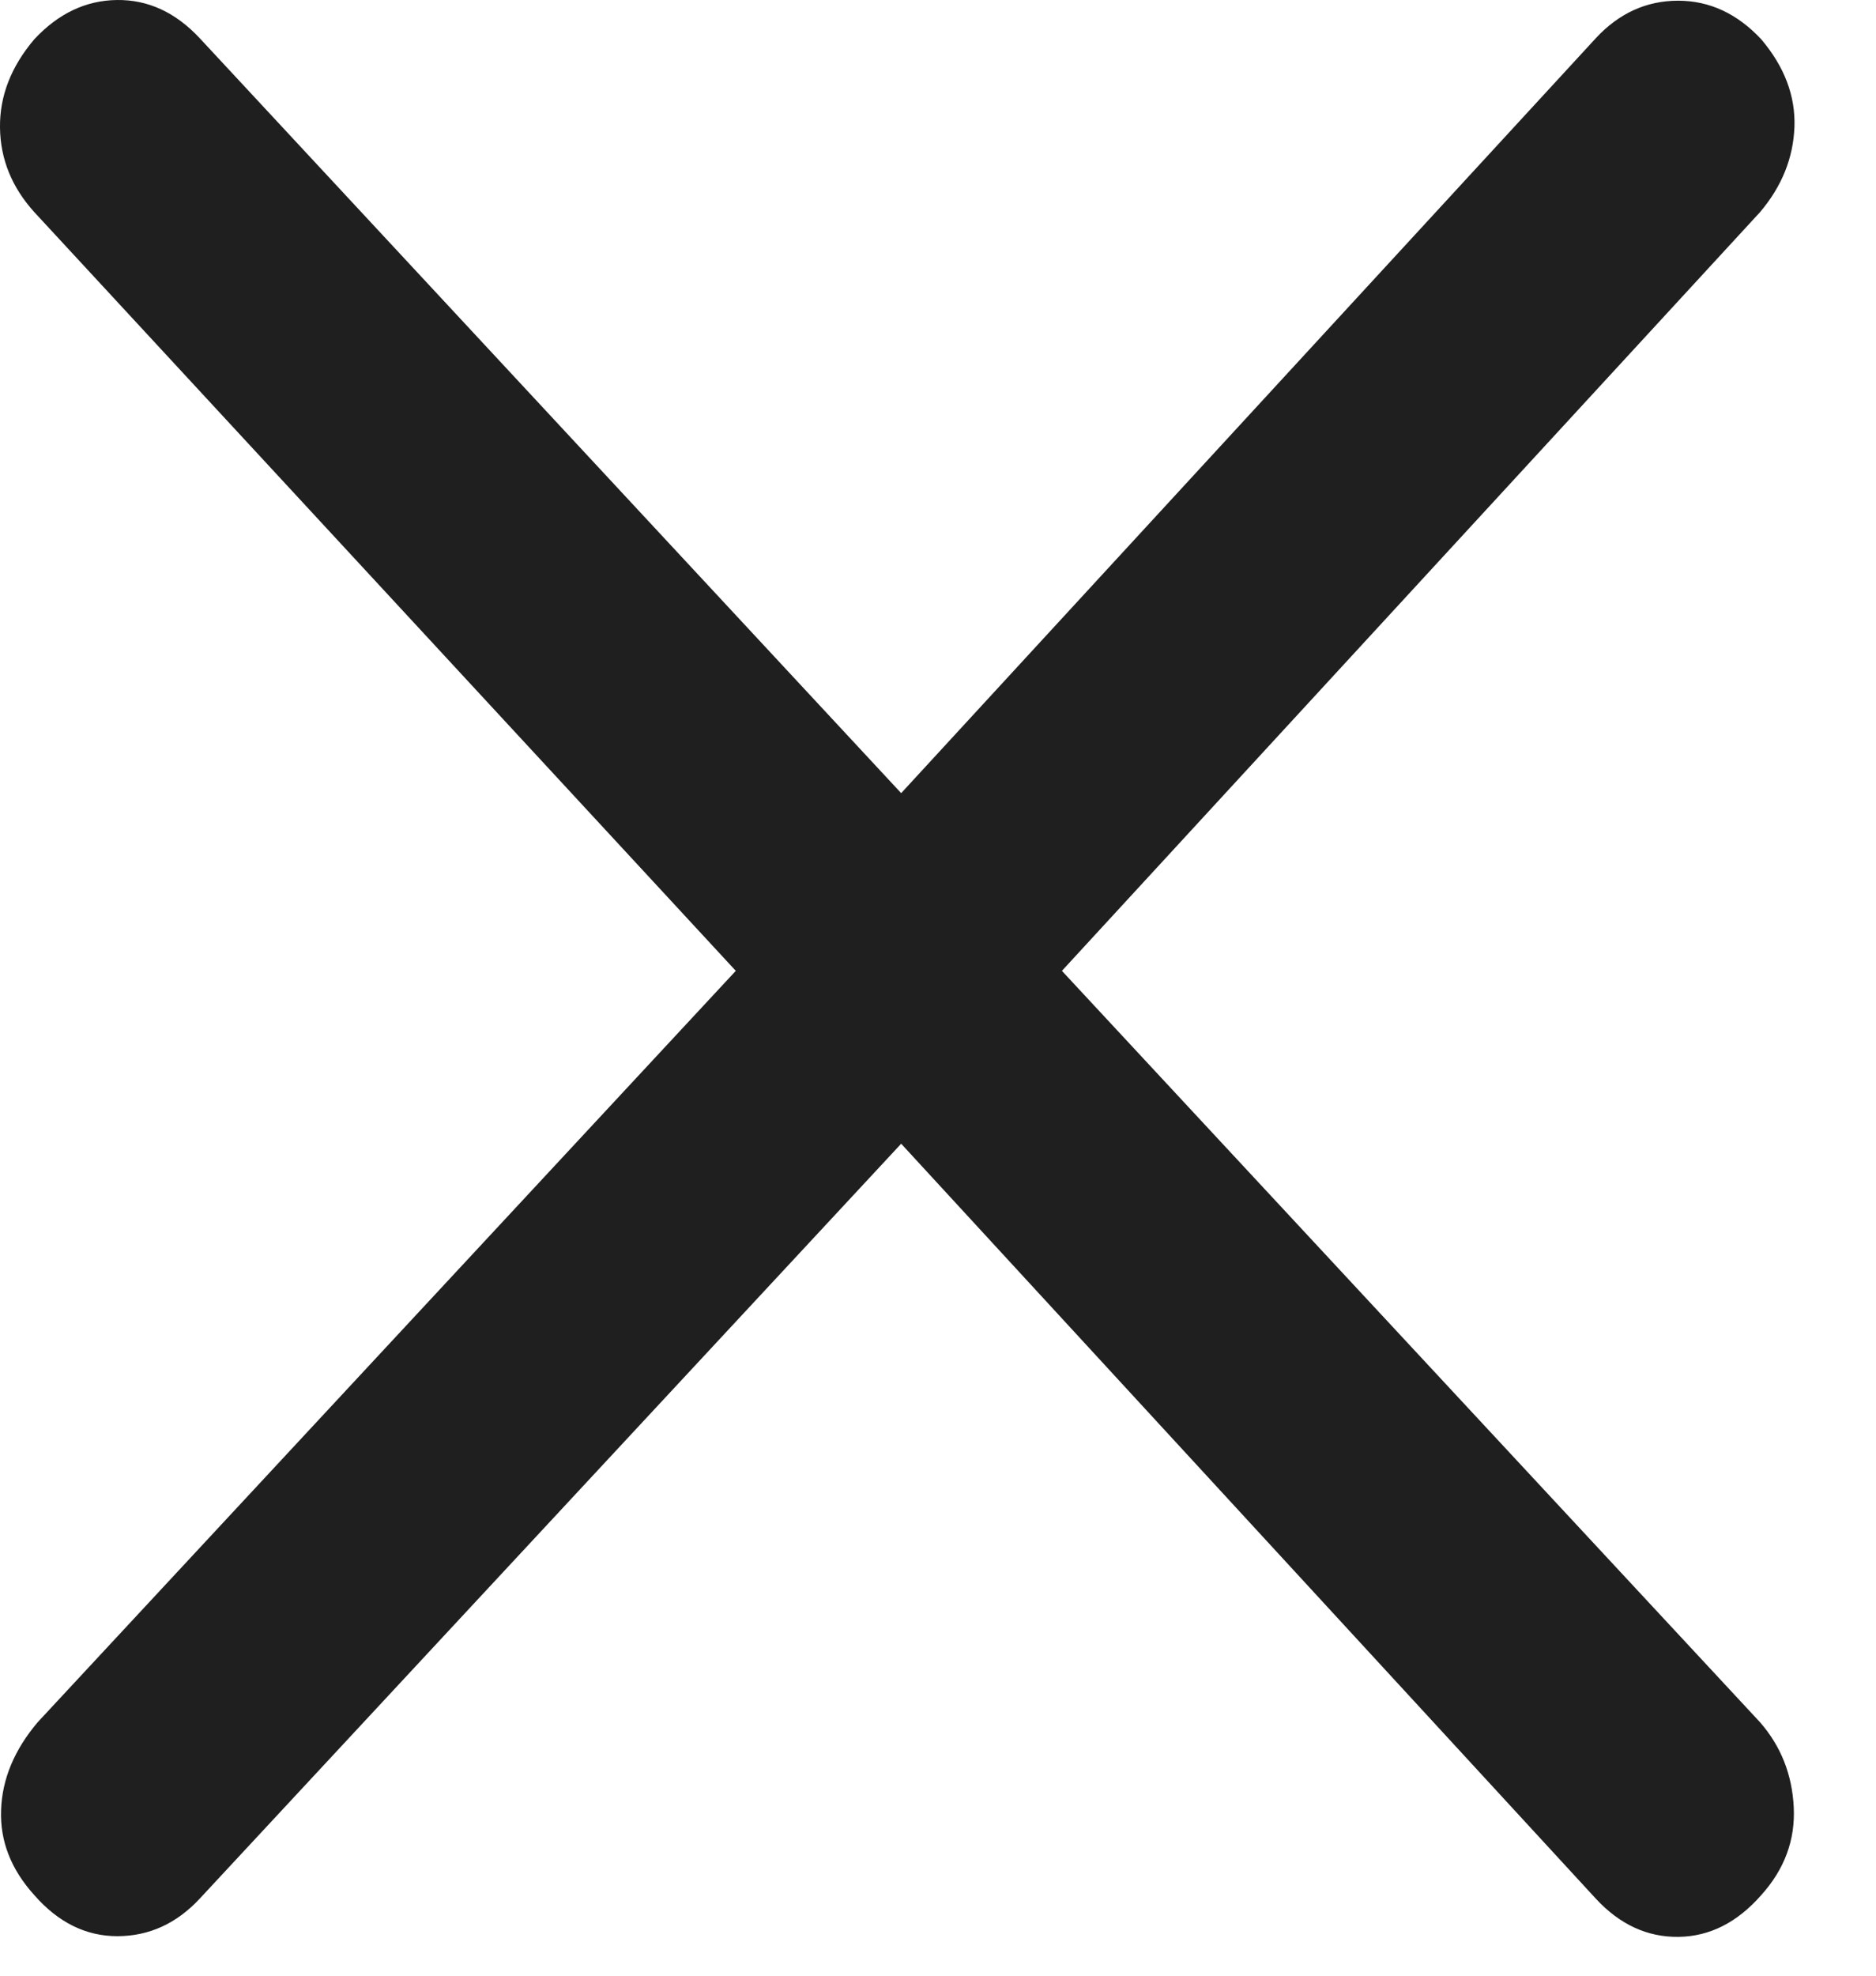 <svg width="19" height="20" viewBox="0 0 19 20" fill="none" xmlns="http://www.w3.org/2000/svg">
<path d="M9.127 11.578L2.022 19.221C1.787 19.473 1.51 19.599 1.191 19.6C0.872 19.601 0.59 19.462 0.347 19.184C0.111 18.923 -0.001 18.636 0.011 18.322C0.022 18.008 0.146 17.713 0.381 17.435L7.452 9.828L0.347 2.147C0.12 1.896 0.004 1.611 0 1.292C-0.004 0.974 0.111 0.676 0.347 0.398C0.59 0.137 0.869 0.004 1.184 9.88899e-05C1.499 -0.004 1.778 0.125 2.022 0.386L9.127 8.029L16.163 0.386C16.397 0.134 16.674 0.008 16.994 0.007C17.313 0.007 17.594 0.137 17.838 0.398C18.073 0.676 18.185 0.971 18.174 1.285C18.162 1.599 18.047 1.886 17.826 2.147L10.755 9.828L17.826 17.435C18.038 17.678 18.151 17.966 18.167 18.296C18.183 18.627 18.073 18.923 17.838 19.184C17.594 19.462 17.315 19.603 17 19.607C16.685 19.611 16.406 19.483 16.163 19.221L9.127 11.578Z" fill="#1F1F1F"/>
</svg>
